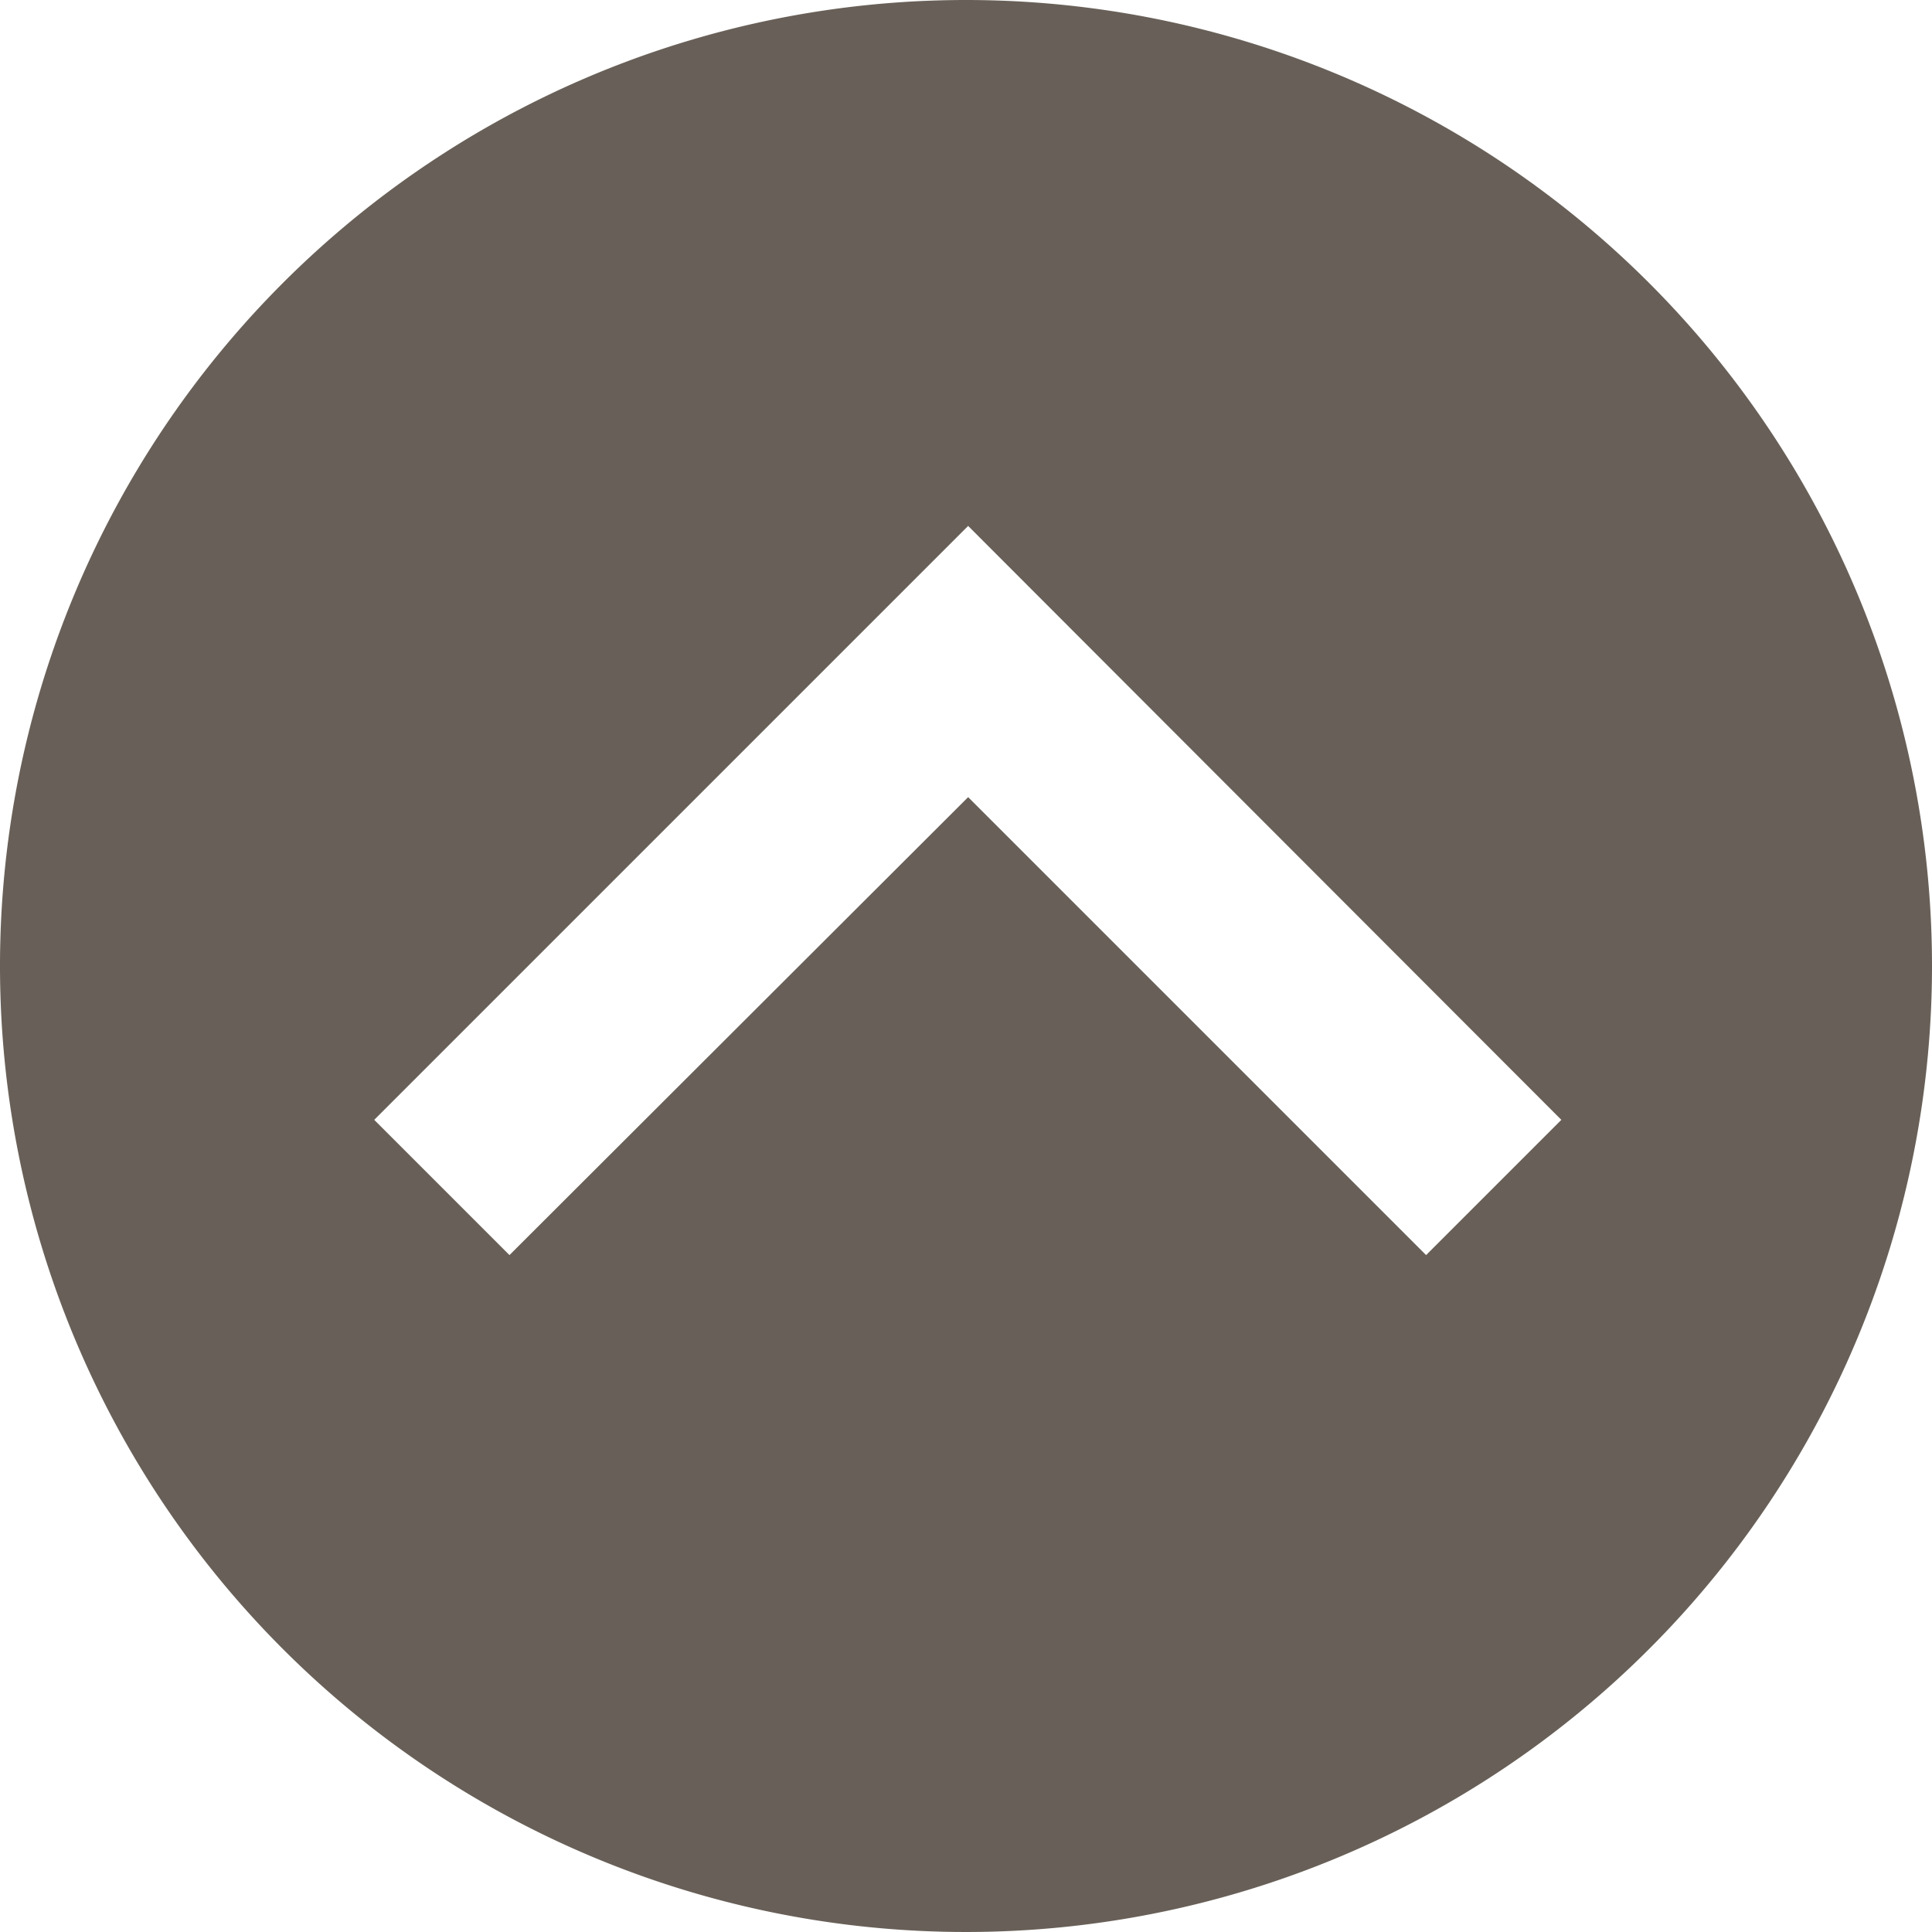 <svg id="Layer_1" data-name="Layer 1" xmlns="http://www.w3.org/2000/svg" viewBox="0 0 27 27">
  <defs>
    <style>
      .cls-1 {
        fill: none;
      }

      .cls-2 {
        fill: #686058;
      }
    </style>
  </defs>
  <title>Icons</title>
  <rect class="cls-1" width="27" height="27"/>
  <path class="cls-2" d="M13.5,0A13.5,13.5,0,1,0,27,13.5,13.5,13.5,0,0,0,13.5,0Zm6.43,17.54-6.4-6.4-6.41,6.4L5.23,15.65l8.3-8.3,8.29,8.3Z"/>
</svg>
